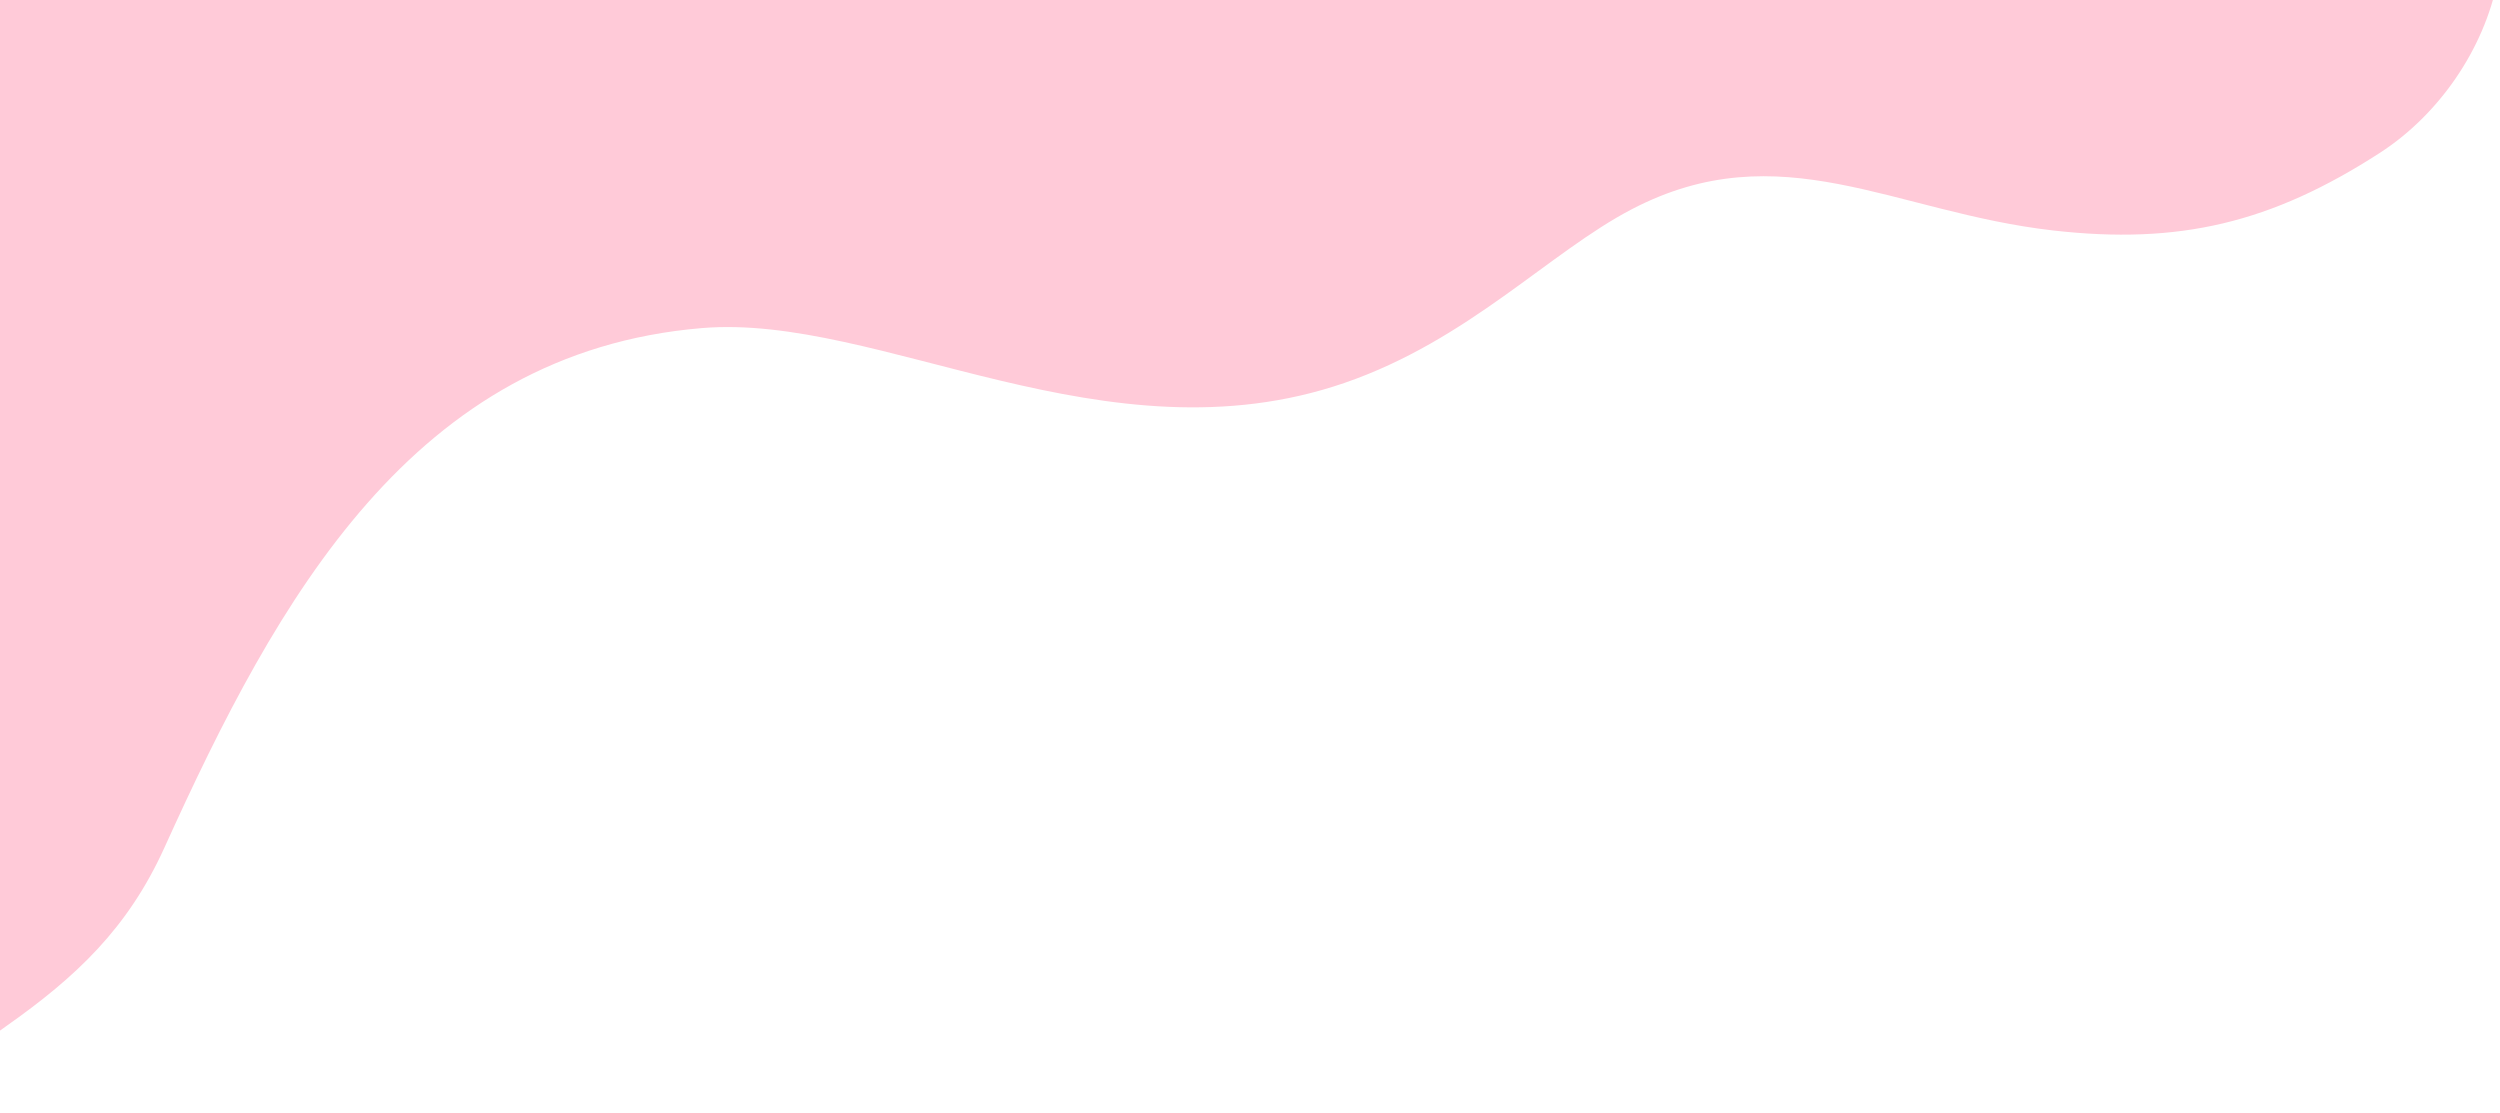 <svg viewBox="0 0 822 366" fill="none" xmlns="http://www.w3.org/2000/svg">
<path d="M1.986 337.437C-10.088 345.934 -16.921 354.105 -22.651 355.847C-28.382 357.59 -37.379 370.273 -48.182 363.507C-58.986 356.741 -51.474 346.987 -52.276 341.308C-54.303 326.951 -48.178 316.716 -46.675 303.525C-39.964 244.6 -56.668 188.197 -62.615 130.357C-69.472 63.676 -48.294 -10.138 -34.55 -74.759C-30.663 -93.037 -27.826 -116.548 -18.007 -133.18C-6.921 -151.959 8.753 -143.101 29.221 -140.77C100.251 -132.679 171.25 -123.437 242.461 -117.129C308.51 -111.279 374.026 -112.105 440.167 -110.82C538.333 -108.914 638.037 -92.018 732.556 -66.168C759.307 -58.852 829.457 -47.731 821.239 -6.46C816.704 16.312 801.855 37.751 782.52 50.245C746.798 73.329 716.539 80.502 675.049 75.776C622.666 69.809 585.361 43.401 536.627 68.747C509.516 82.847 482.86 111.873 442.05 125.91C363.73 152.851 289.234 102.955 230.733 107.879C135.892 115.863 91.345 196.372 54.069 278.687C42.047 305.236 25.001 321.241 1.986 337.437Z" fill="#FFCAD8"/>
</svg>
